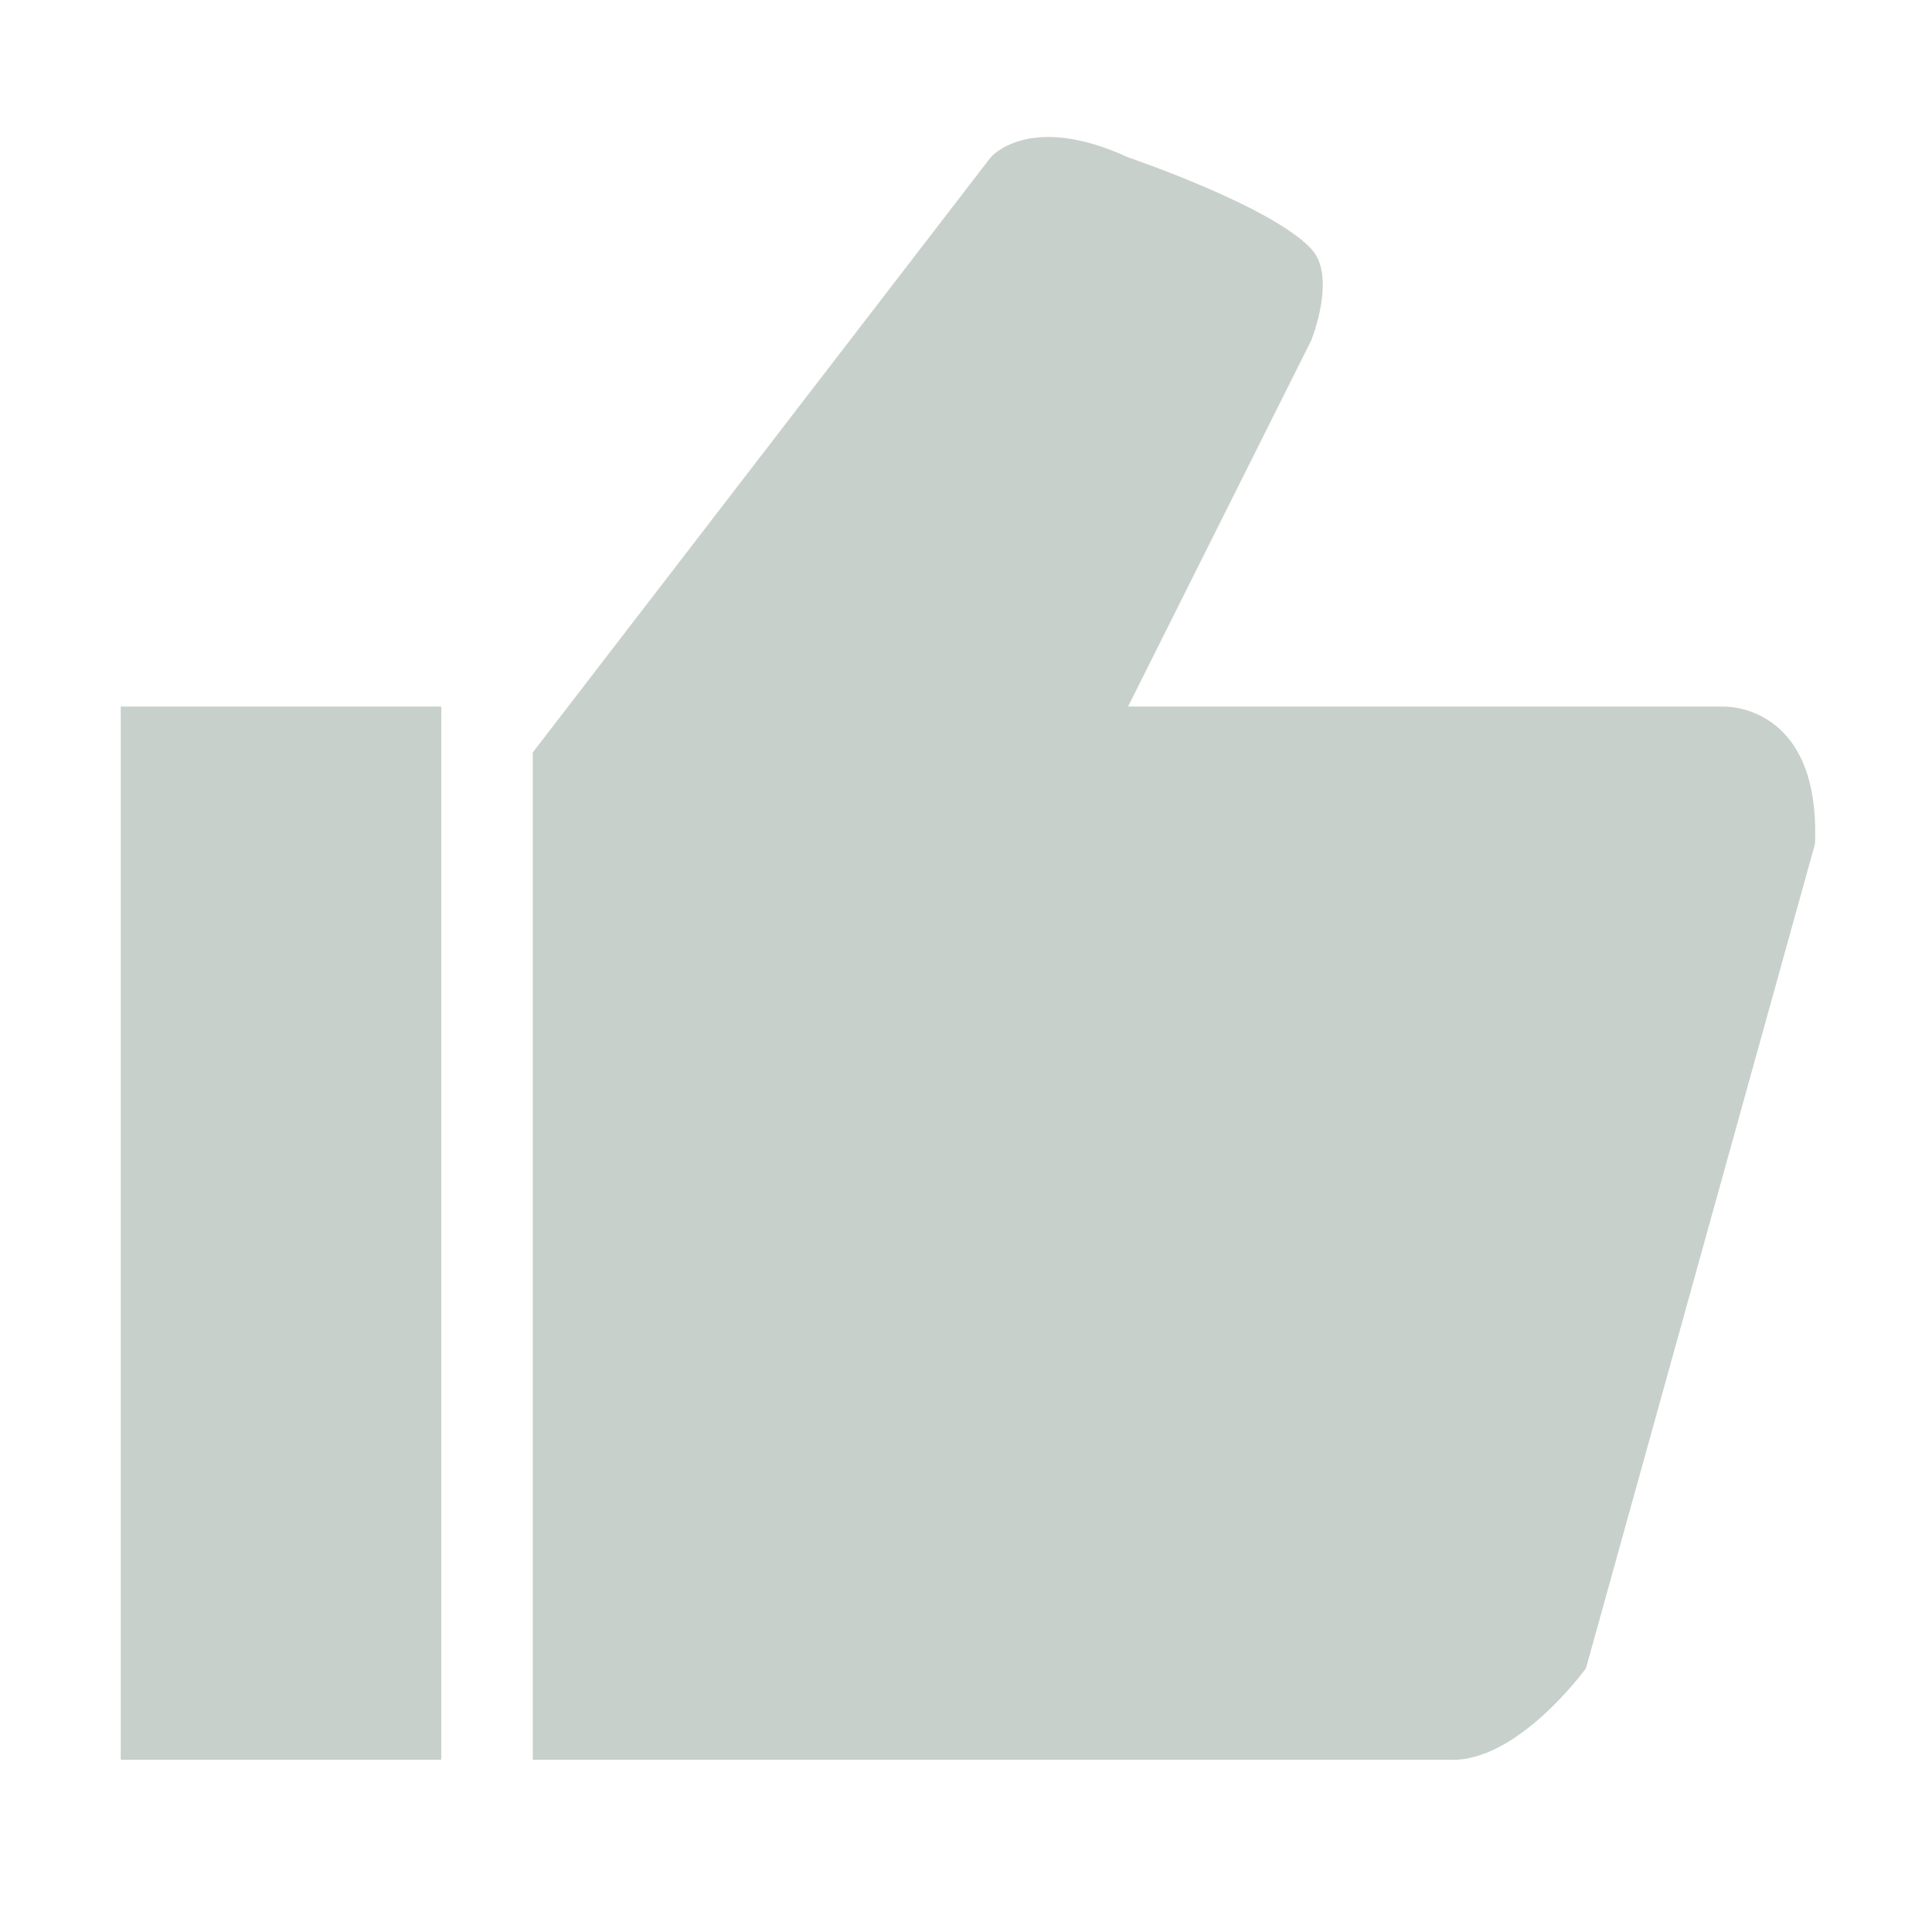 <svg width="32" height="32" viewBox="0 0 32 32" fill="none" xmlns="http://www.w3.org/2000/svg">
<path d="M28.547 11.703H18.684L21.719 5.637C21.719 5.637 22.147 4.578 21.719 4.122C21.056 3.409 18.684 2.606 18.684 2.606C17.041 1.847 16.409 2.606 16.409 2.606L8.825 12.462V29.147H23.994C25.131 29.209 26.269 27.631 26.269 27.631L30.062 13.978C30.156 11.641 28.547 11.703 28.547 11.703ZM2 29.147H7.309V11.703H2V29.147Z" fill="#C8D0CC"/>
</svg>
